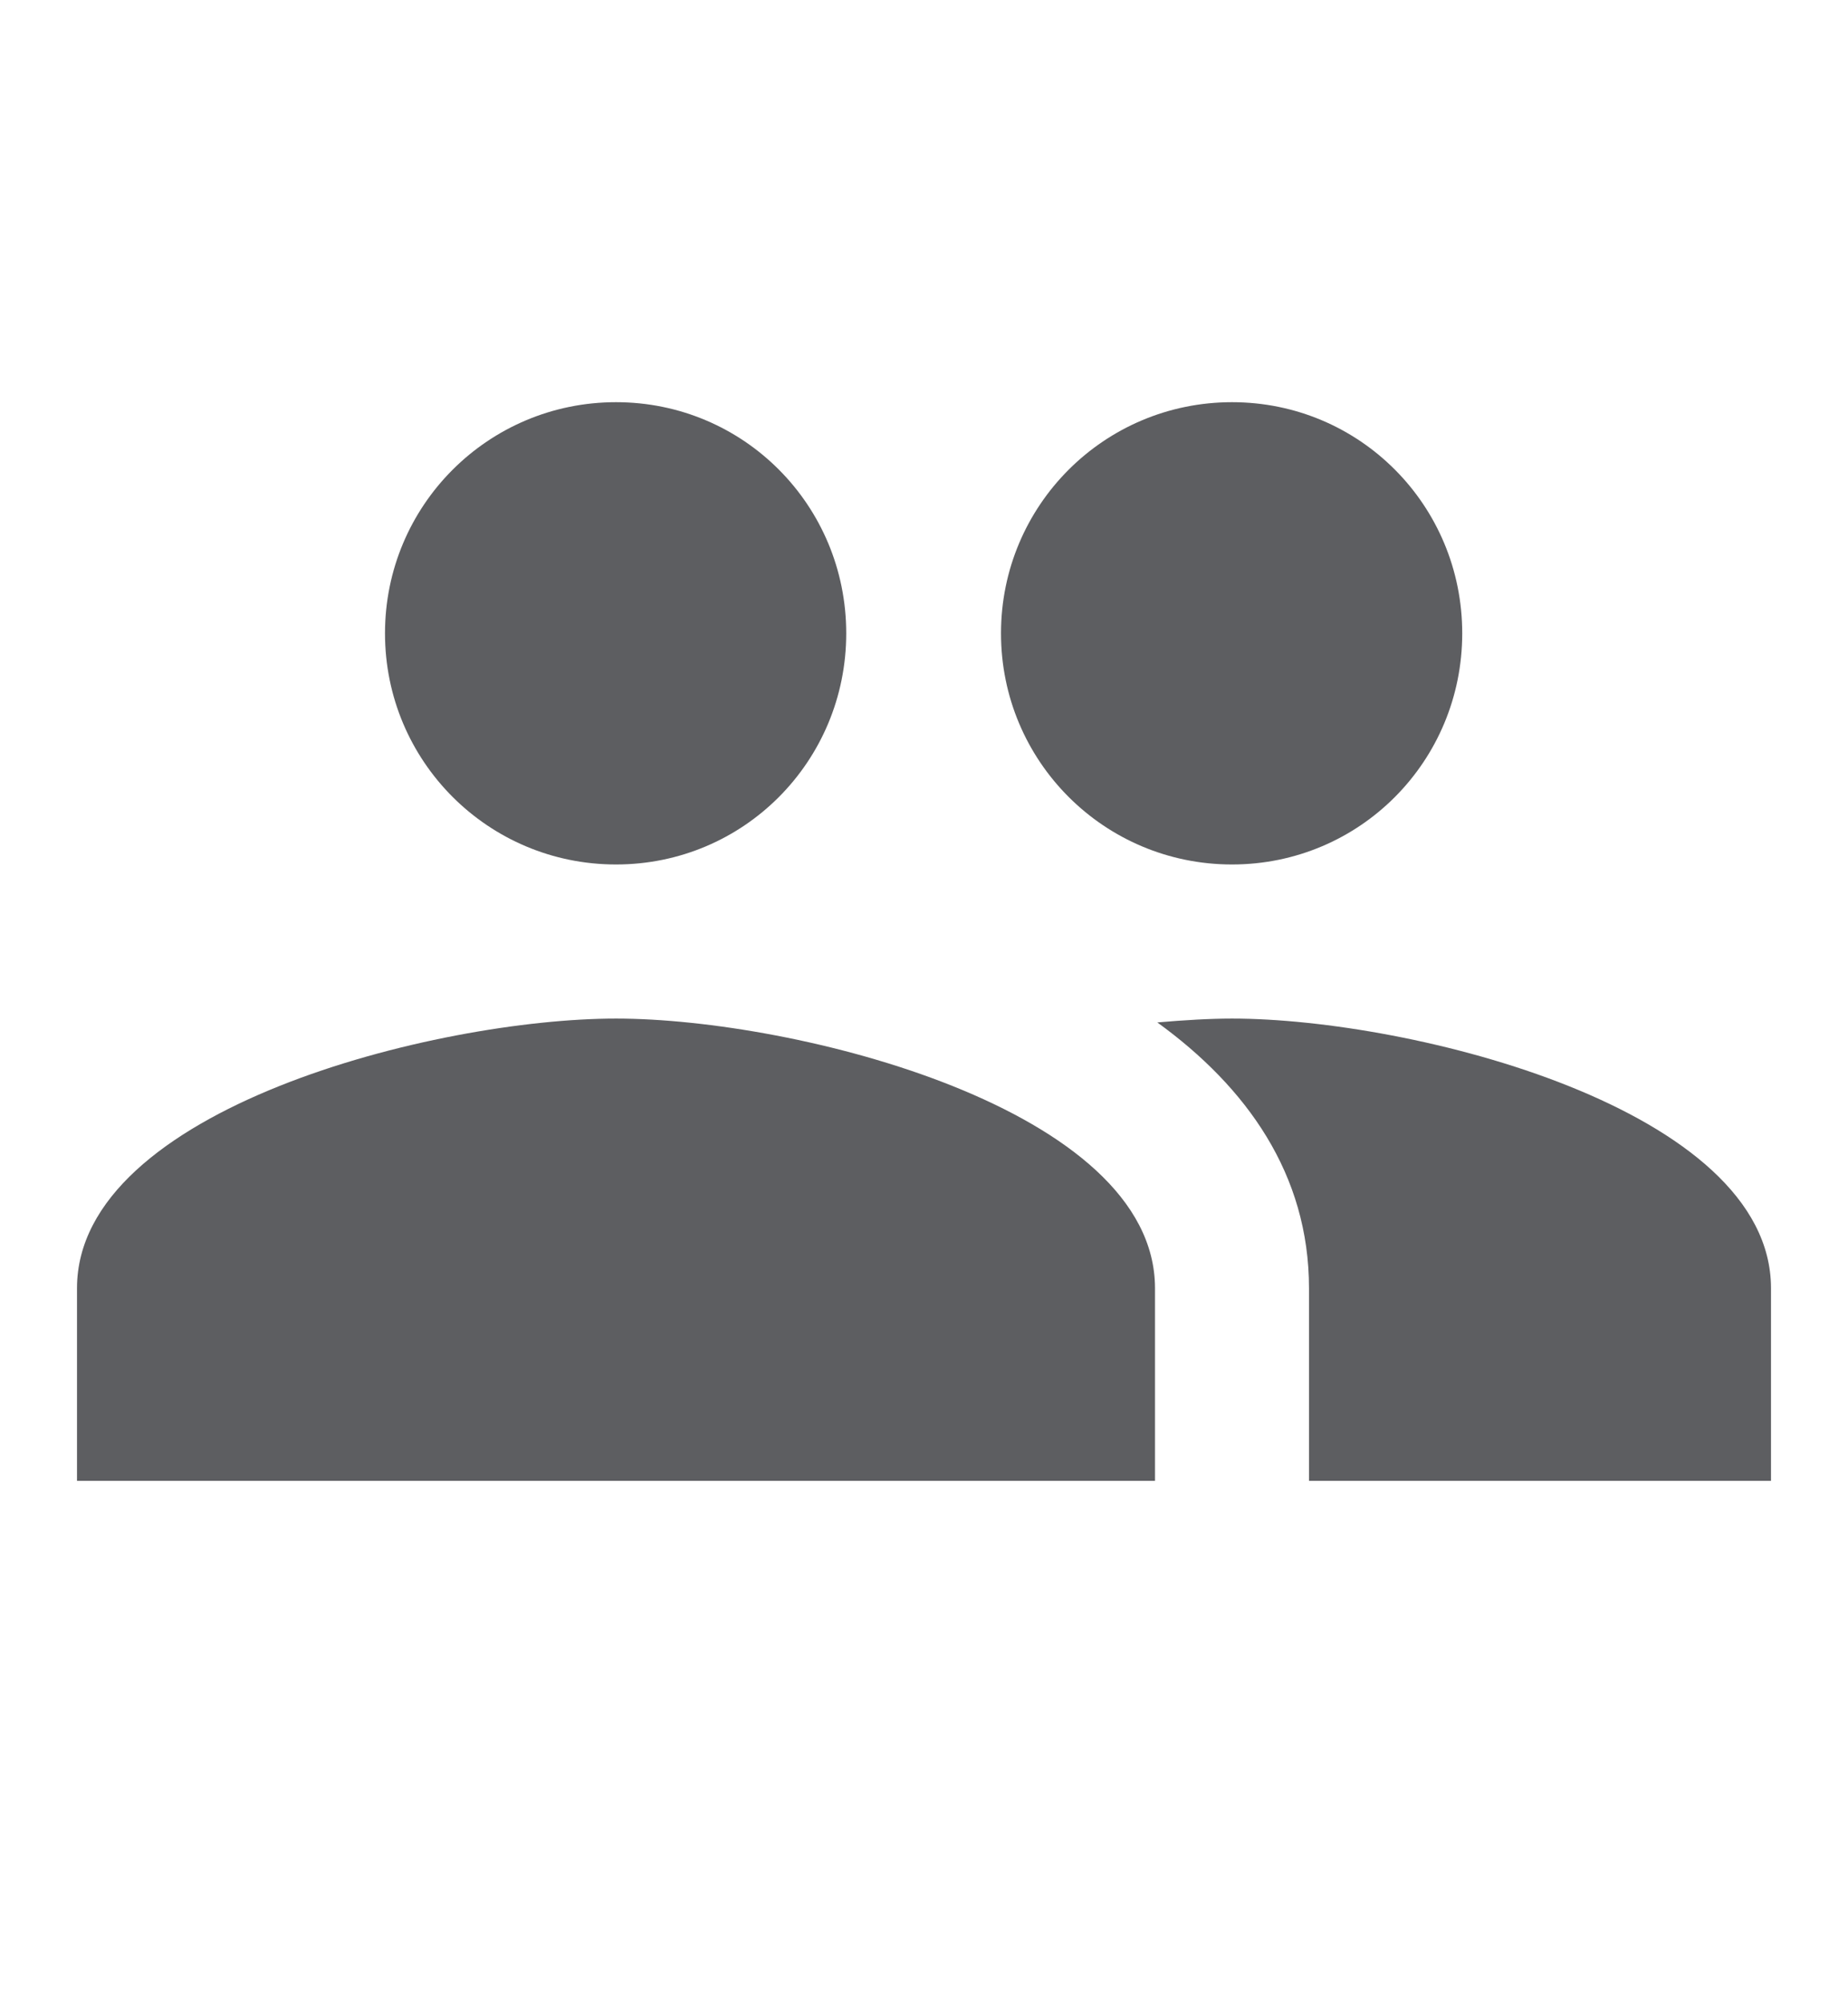 <svg width="12" height="13" viewBox="0 0 12 13" fill="none" xmlns="http://www.w3.org/2000/svg">
<g clip-path="url(#clip0_743_1232)">
<path d="M8 5.61C8.83 5.61 9.495 4.94 9.495 4.11C9.495 3.28 8.83 2.61 8 2.61C7.17 2.61 6.5 3.28 6.5 4.11C6.5 4.94 7.17 5.61 8 5.61ZM4 5.61C4.83 5.61 5.495 4.94 5.495 4.11C5.495 3.28 4.83 2.61 4 2.61C3.17 2.61 2.5 3.28 2.5 4.11C2.5 4.94 3.17 5.61 4 5.61ZM4 6.61C2.835 6.61 0.5 7.195 0.5 8.36V9.61H7.5V8.36C7.5 7.195 5.165 6.61 4 6.61ZM8 6.61C7.855 6.61 7.69 6.62 7.515 6.635C8.095 7.055 8.5 7.62 8.5 8.36V9.61H11.5V8.36C11.5 7.195 9.165 6.61 8 6.61Z" fill="#5D5E61"/>
</g>
<defs>
<clipPath id="clip0_743_1232">
<rect width="12" height="12" fill="white" transform="translate(0 0.11)"/>
</clipPath>
</defs>
</svg>
